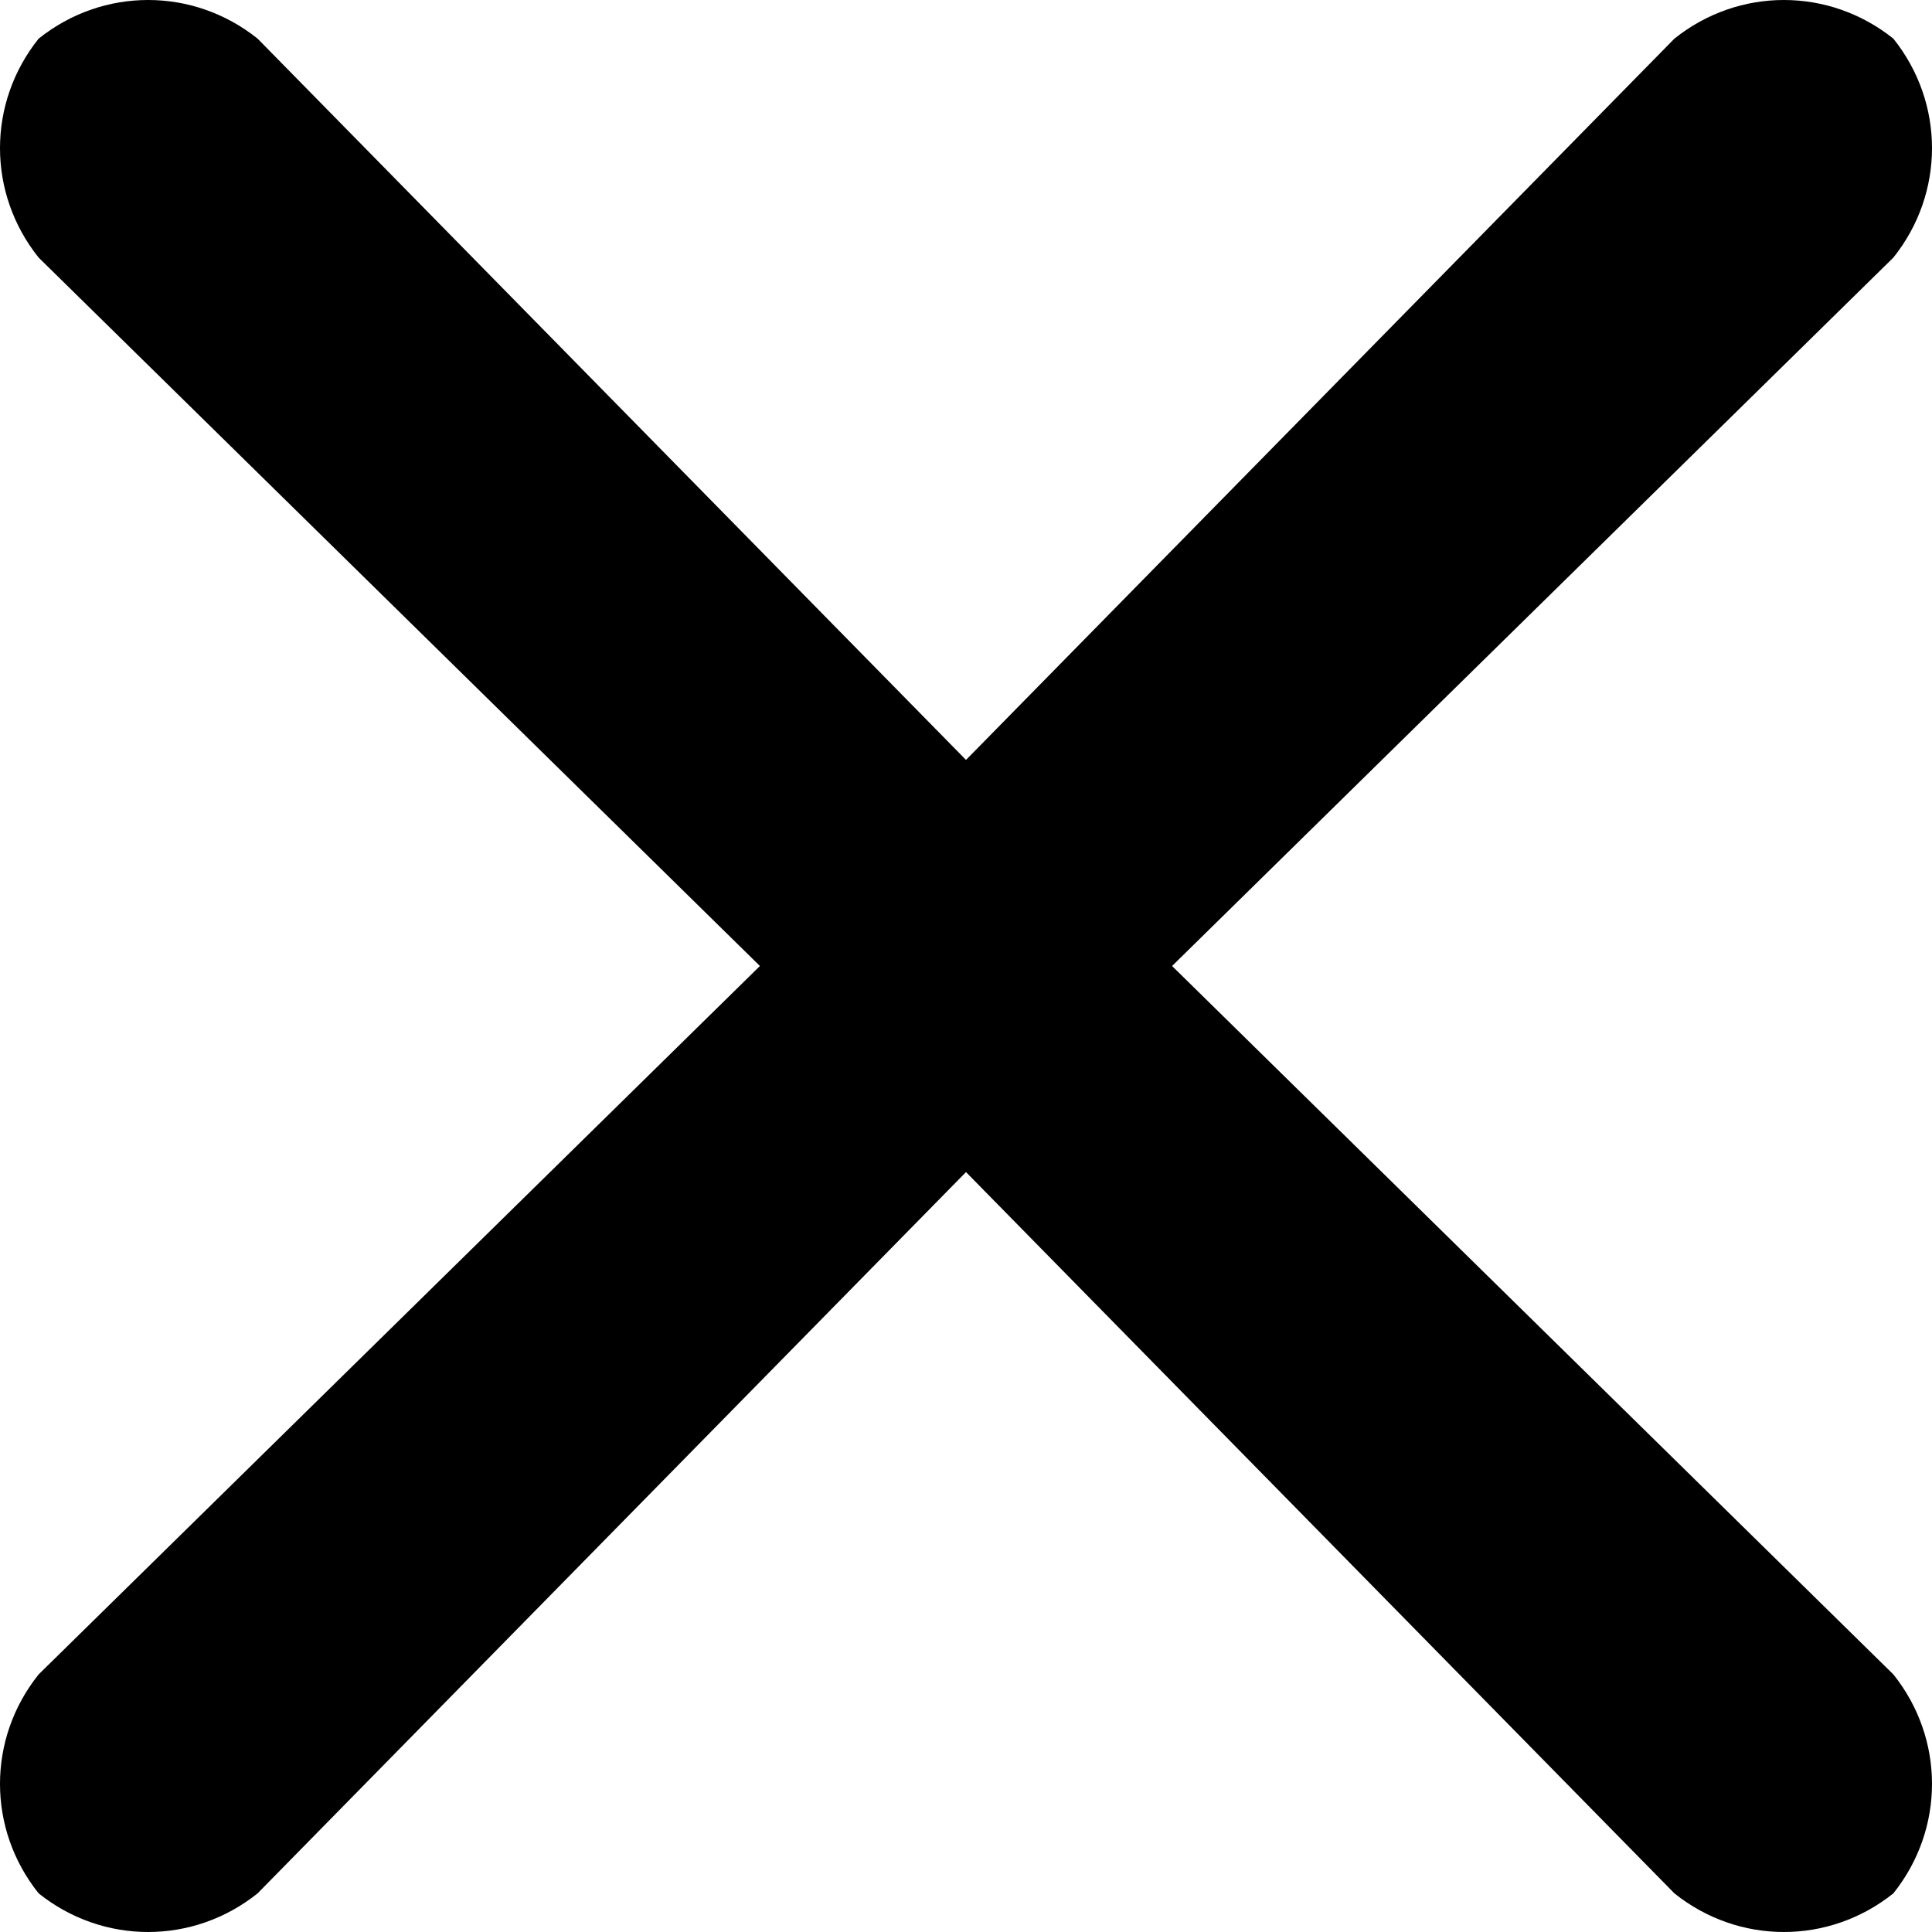 <svg version="1.2" xmlns="http://www.w3.org/2000/svg" viewBox="0 0 15 15" width="15" height="15">
	<title>image</title>
	<style>
		.s0 { fill: #000000 } 
	</style>
	<path id="Layer" fill-rule="evenodd" class="s0" d="m7.5 9.1l-5.5 5.6c-0.5 0.4-1.2 0.4-1.7 0-0.4-0.5-0.4-1.2 0-1.7l5.6-5.5-5.6-5.5c-0.4-0.5-0.4-1.2 0-1.7 0.5-0.4 1.2-0.4 1.7 0l5.5 5.6 5.5-5.6c0.5-0.4 1.2-0.4 1.7 0 0.4 0.5 0.4 1.2 0 1.7l-5.6 5.5 5.6 5.5c0.4 0.5 0.4 1.2 0 1.7-0.5 0.4-1.2 0.4-1.7 0z"/>
</svg>